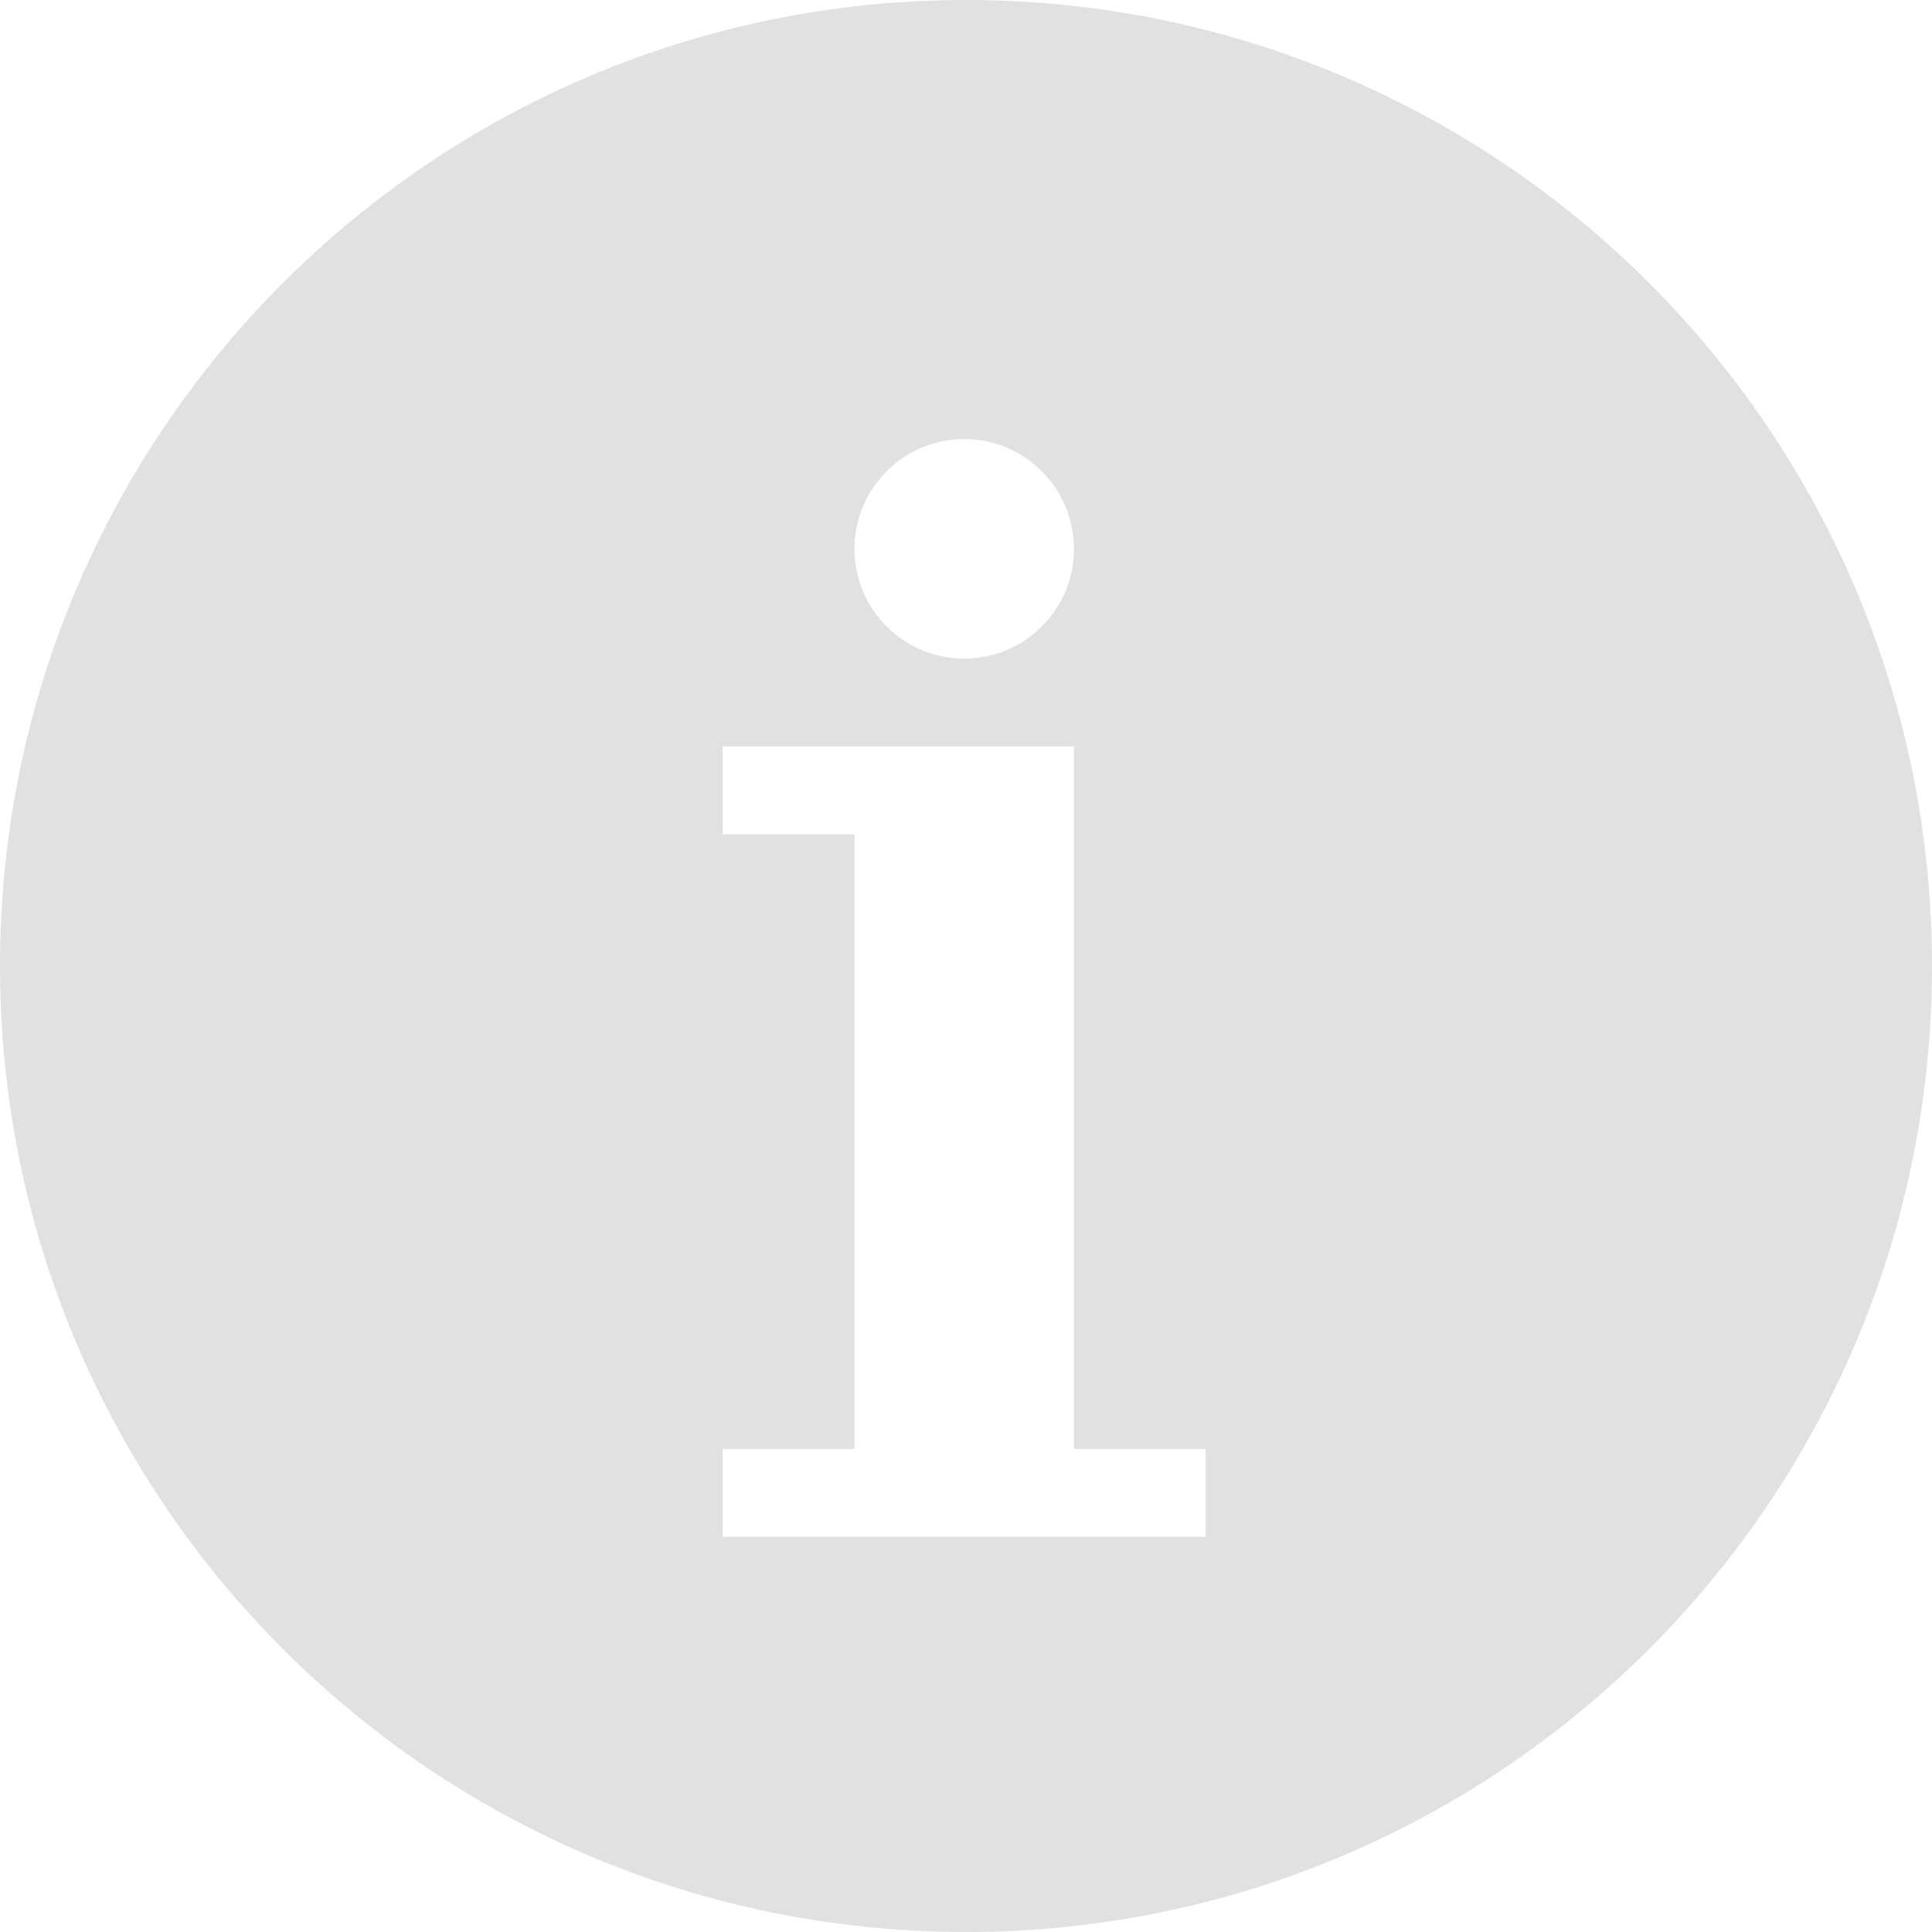 <?xml version="1.0" encoding="utf-8"?>
<!-- Generator: Adobe Illustrator 16.0.0, SVG Export Plug-In . SVG Version: 6.00 Build 0)  -->
<!DOCTYPE svg PUBLIC "-//W3C//DTD SVG 1.1//EN" "http://www.w3.org/Graphics/SVG/1.1/DTD/svg11.dtd">
<svg version="1.1" id="Layer_1" xmlns="http://www.w3.org/2000/svg" xmlns:xlink="http://www.w3.org/1999/xlink" x="0px" y="0px"
	 width="100px" height="100px" viewBox="0 0 100 100" enable-background="new 0 0 100 100" xml:space="preserve">
<path fill="#E1E1E1" d="M100,50c0-27.614-22.389-50-50-50C22.386,0,0,22.386,0,50c0,27.613,22.386,50,50,50
	C77.611,100,100,77.613,100,50z M49.907,22.727c3.137,0,5.682,2.545,5.682,5.682c0,3.136-2.545,5.682-5.682,5.682
	c-3.136,0-5.681-2.545-5.681-5.682C44.227,25.272,46.771,22.727,49.907,22.727z M37.407,75h6.819V43.182h-6.819v-4.545h18.182V75
	h6.818v4.545h-25V75z"/>
</svg>
